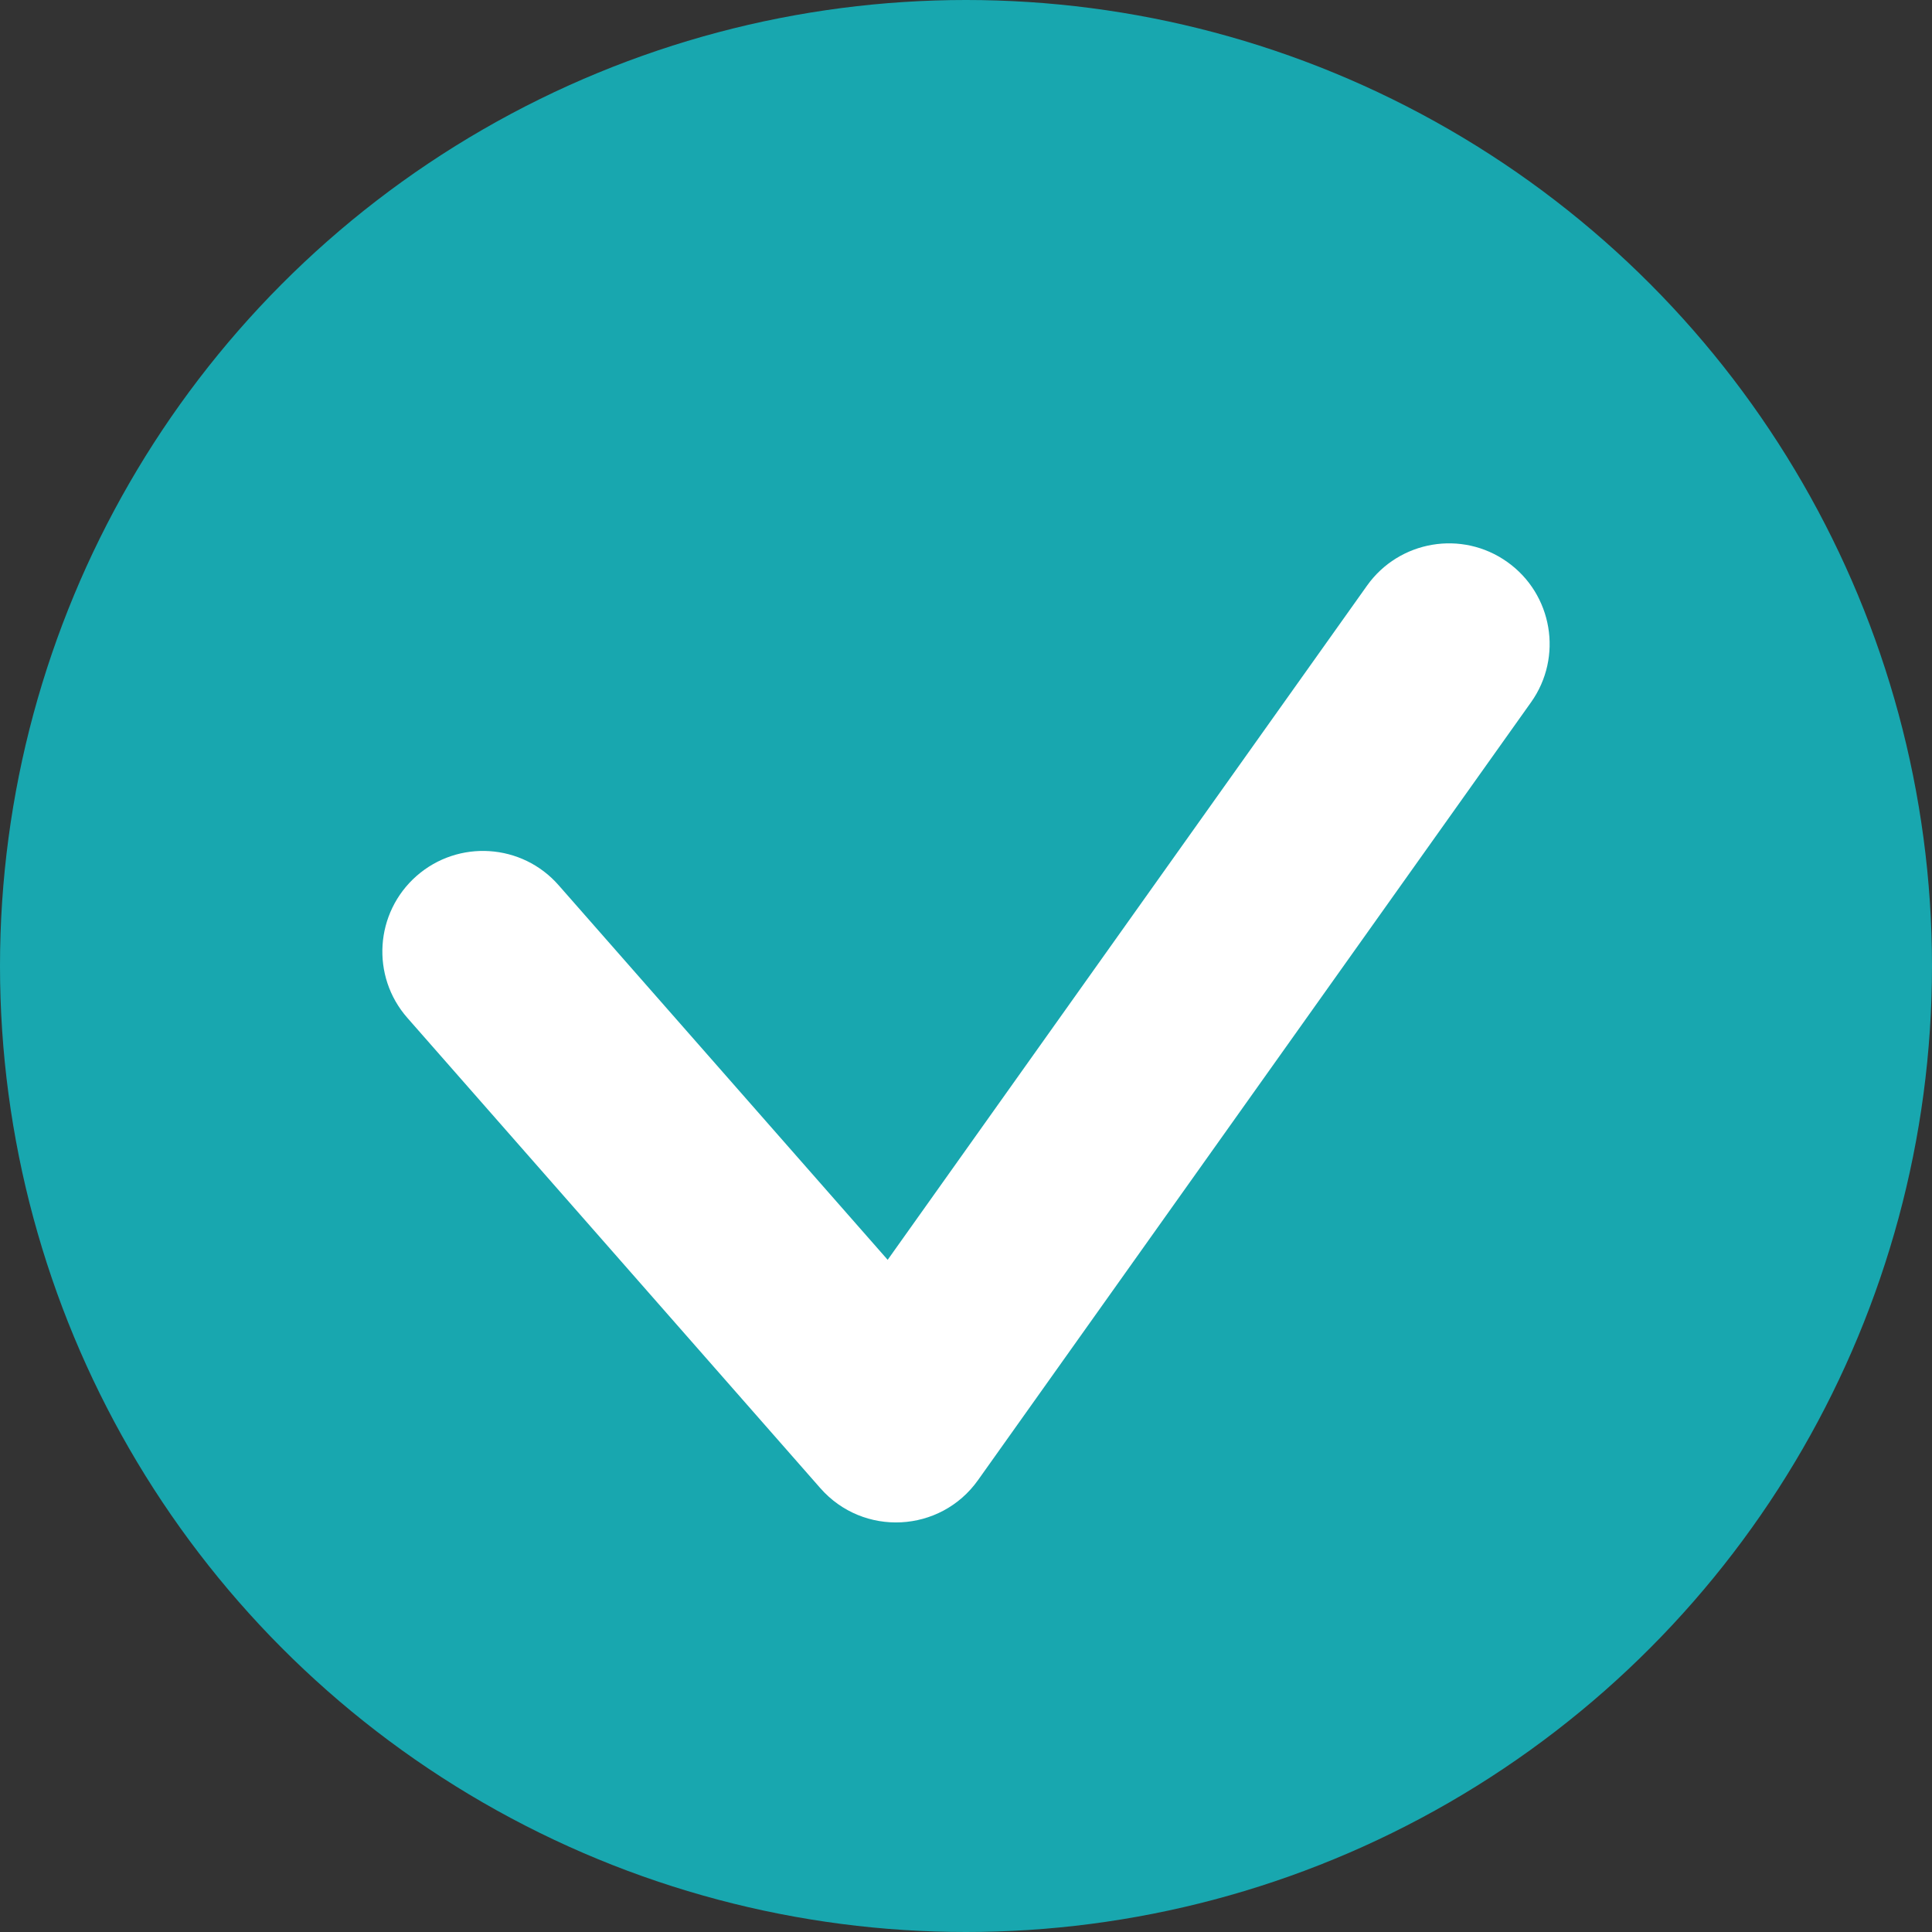<?xml version="1.0" encoding="UTF-8"?>
<svg width="24px" height="24px" viewBox="0 0 24 24" version="1.1" xmlns="http://www.w3.org/2000/svg" xmlns:xlink="http://www.w3.org/1999/xlink">
    <rect x="0" y="0" width="24" height="24" fill="#333333" stroke="none"/>
    <!-- Generator: Sketch 42 (36781) - http://www.bohemiancoding.com/sketch -->
    <title>chat_read</title>
    <desc>Created with Sketch.</desc>
    <defs></defs>
    <g id="Symbols" stroke="none" stroke-width="1" fill="none" fill-rule="evenodd">
        <g id="chat_read">
            <g id="Group-2">
                <circle id="Oval" fill="#18A7AF" cx="12" cy="12" r="12"></circle>
                <path d="M6.939,10.996 C6.484,10.477 5.694,10.426 5.175,10.881 C4.656,11.337 4.605,12.127 5.061,12.645 L10.191,18.487 C10.724,19.093 11.682,19.044 12.149,18.387 L19.019,8.724 C19.419,8.162 19.287,7.381 18.724,6.981 C18.162,6.581 17.381,6.713 16.981,7.276 L11.027,15.65 L6.939,10.996 Z" id="chat_message_delivered" fill="#FFFFFF" fill-rule="nonzero"></path>
            </g>
        </g>
    </g>
</svg>
